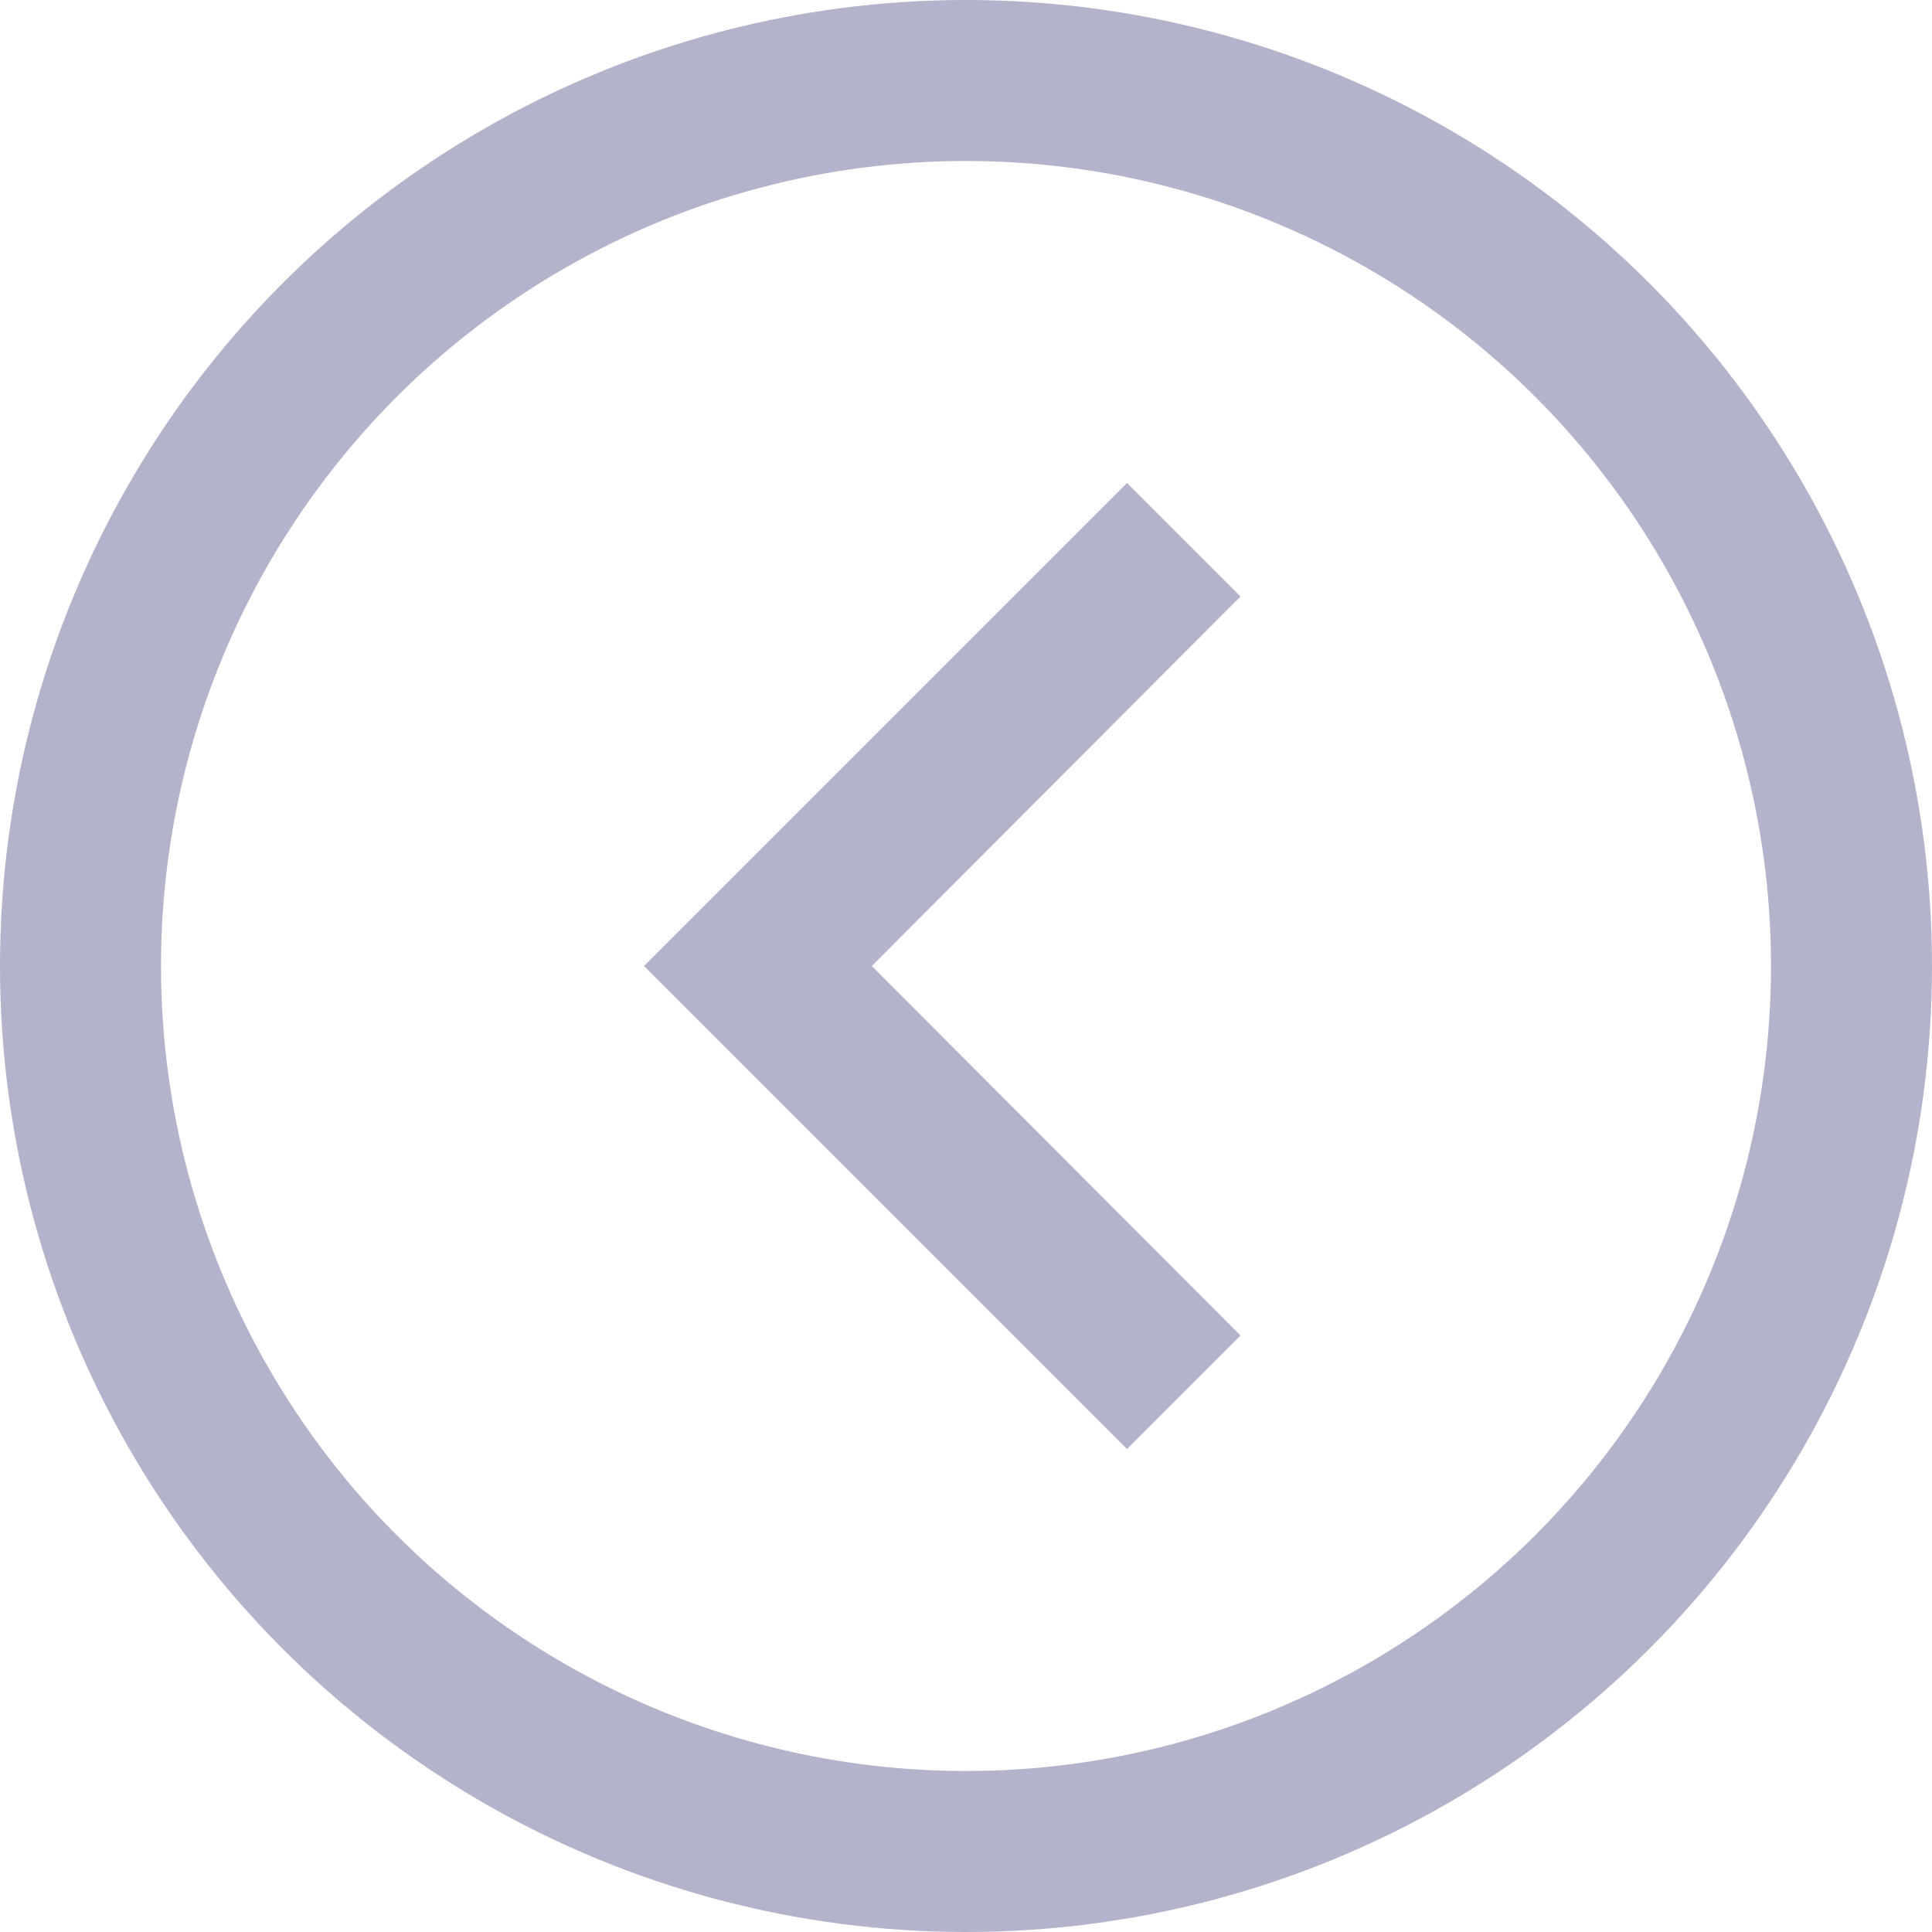 <svg width="48" height="48" viewBox="0 0 48 48" fill="none" xmlns="http://www.w3.org/2000/svg">
<path class="svg-fill" d="M30.82 33.18L21.66 24L30.82 14.82L28 12L16 24L28 36L30.82 33.18Z" fill="#b3b3cc"/>
<circle class="svg-stroke" cx="24" cy="24" r="22" stroke="#b3b3cc" stroke-width="4"/>
</svg>
